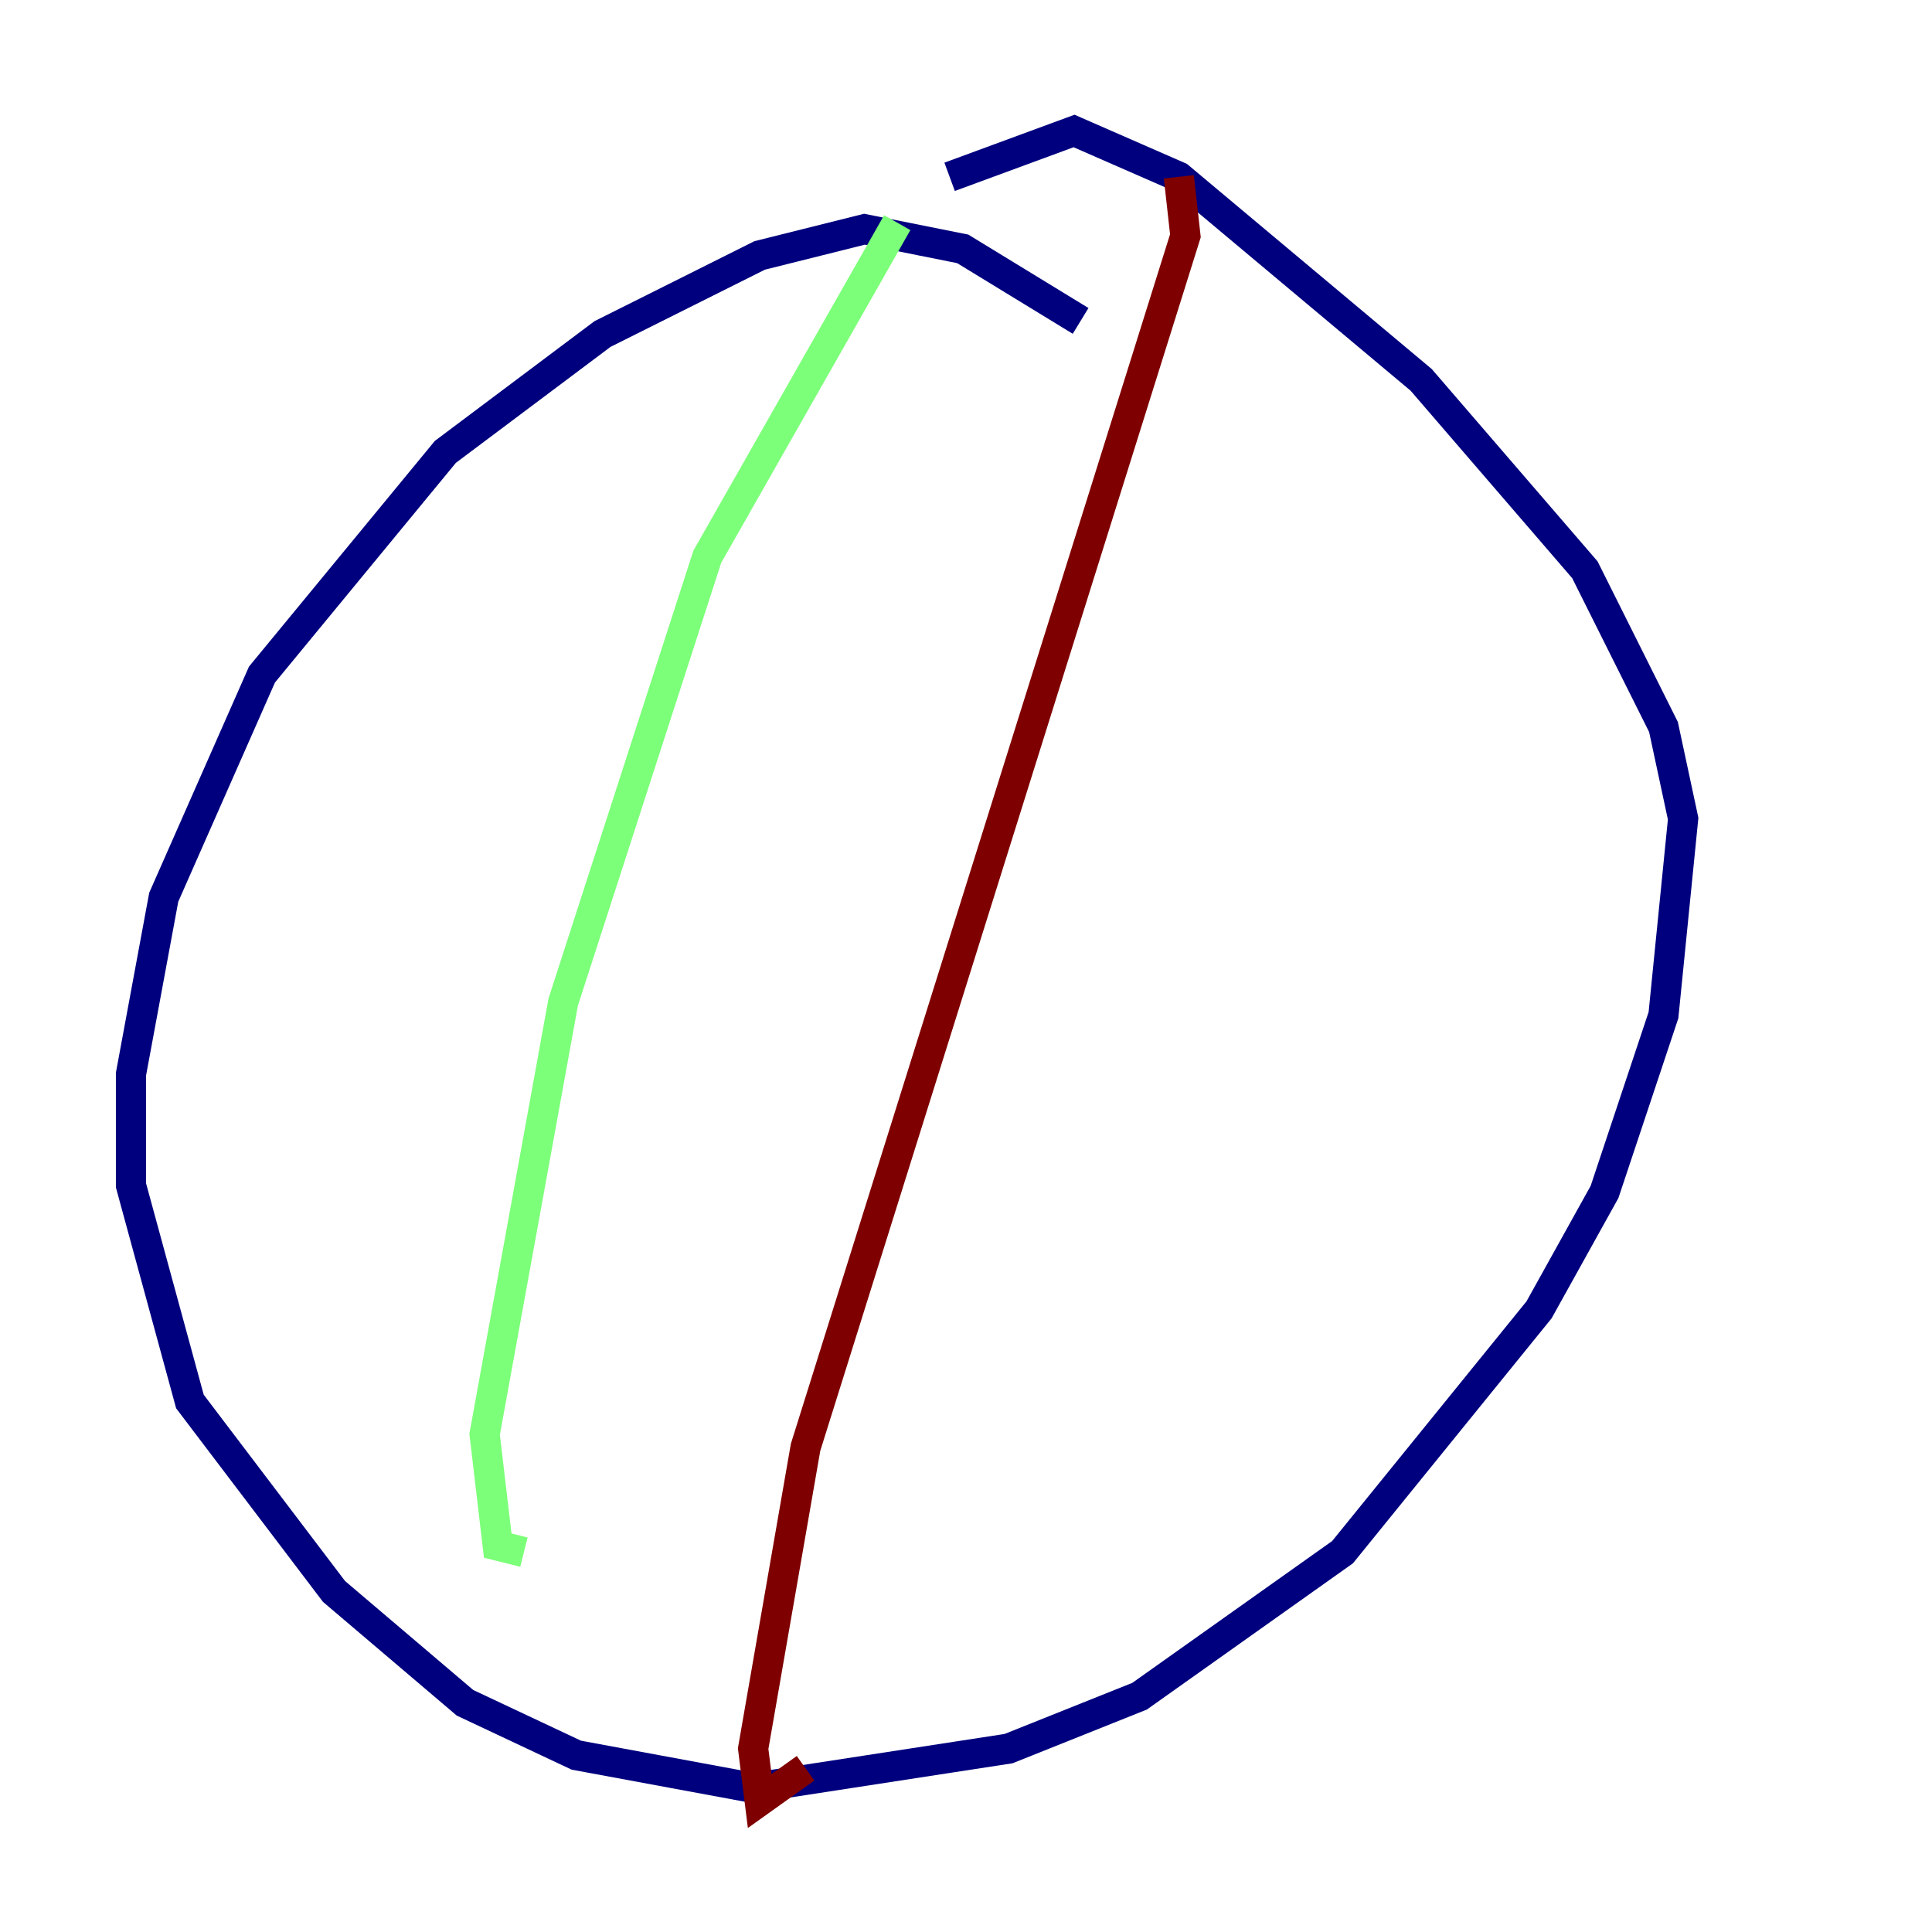 <?xml version="1.0" encoding="utf-8" ?>
<svg baseProfile="tiny" height="128" version="1.2" viewBox="0,0,128,128" width="128" xmlns="http://www.w3.org/2000/svg" xmlns:ev="http://www.w3.org/2001/xml-events" xmlns:xlink="http://www.w3.org/1999/xlink"><defs /><polyline fill="none" points="71.593,21.261 63.783,16.488 57.275,15.186 50.332,16.922 39.919,22.129 29.505,29.939 17.356,44.691 10.848,59.444 8.678,71.159 8.678,78.536 12.583,92.854 22.129,105.437 30.807,112.814 38.183,116.285 49.898,118.454 66.82,115.851 75.498,112.38 88.949,102.834 101.966,86.78 106.305,78.969 110.21,67.254 111.512,54.237 110.21,48.163 105.003,37.749 94.156,25.166 78.102,11.715 71.159,8.678 62.915,11.715" stroke="#00007f" stroke-width="2" /><polyline fill="none" points="59.444,14.752 46.861,36.881 37.315,66.386 32.108,95.024 32.976,102.4 34.712,102.834" stroke="#7cff79" stroke-width="2" /><polyline fill="none" points="78.102,11.715 78.536,15.62 53.37,95.891 49.898,115.851 50.332,119.322 53.37,117.153" stroke="#7f0000" stroke-width="2" /></svg>